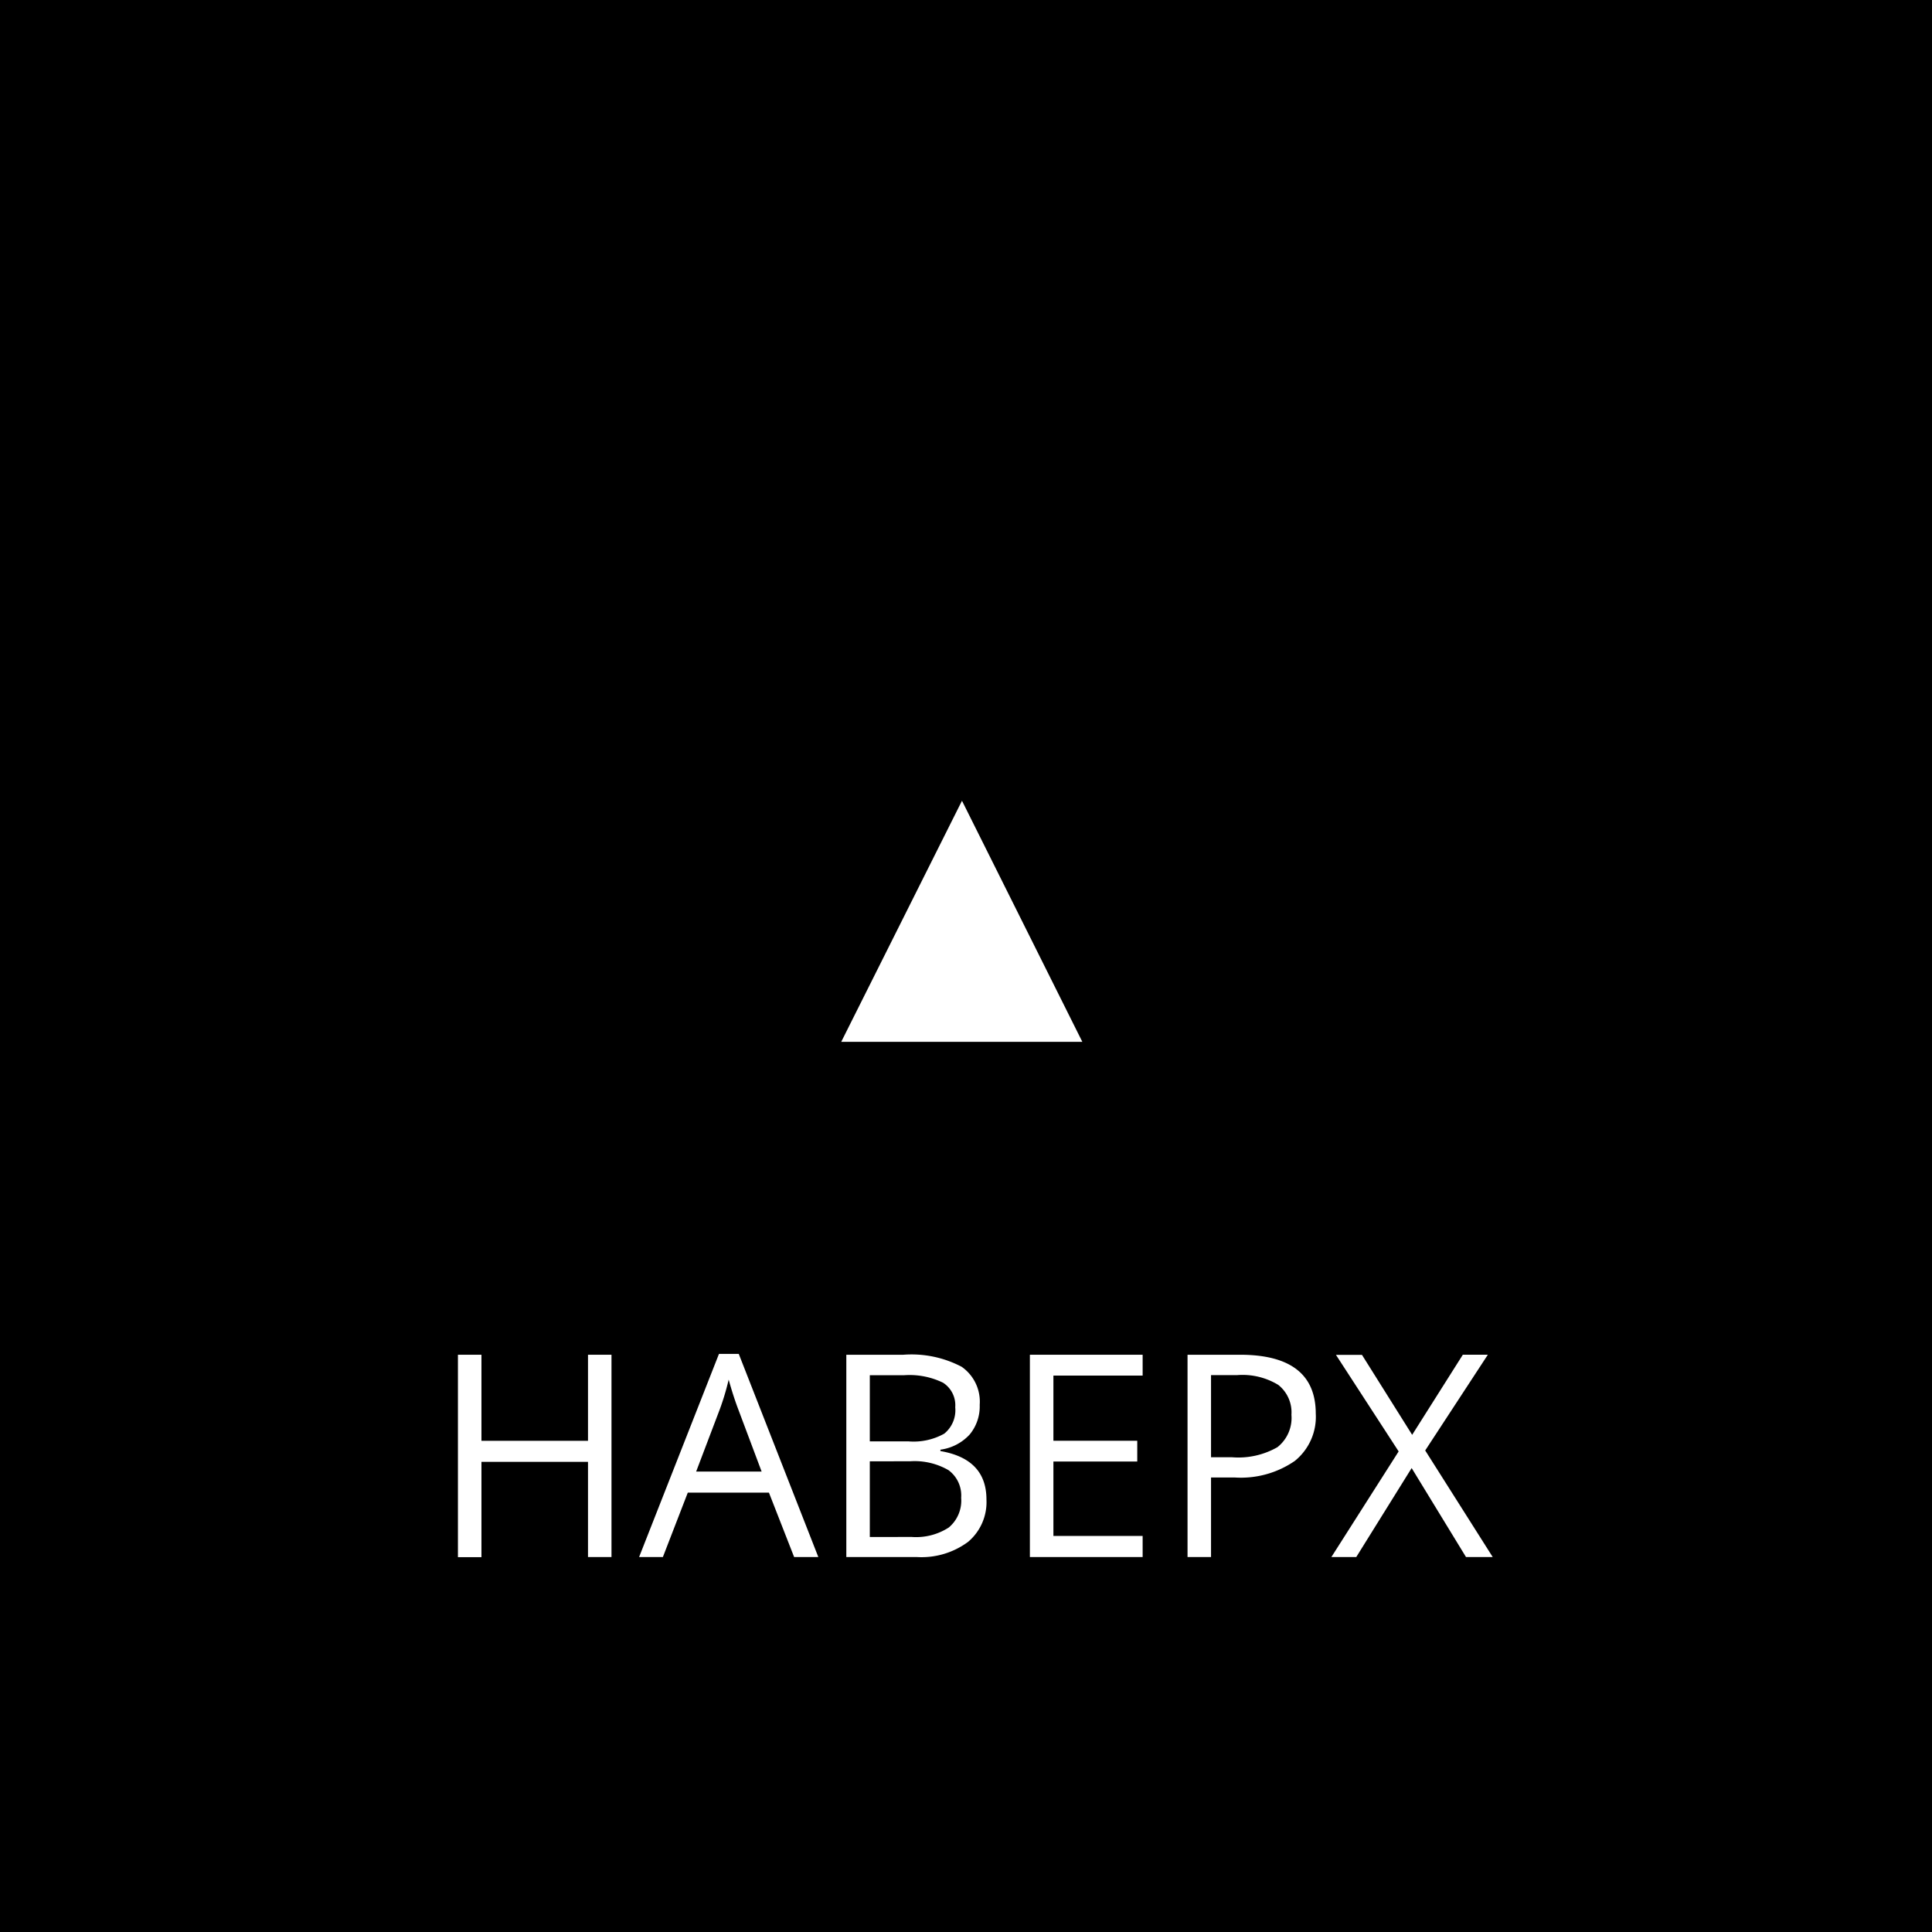 <svg xmlns="http://www.w3.org/2000/svg" viewBox="0 0 75 75"><defs><style>.cls-1{fill:#fff;}</style></defs><title>up</title><g id="Layer_2" data-name="Layer 2"><g id="Layer_1-2" data-name="Layer 1"><rect width="75" height="75"/><path class="cls-1" d="M32.656,40.444l4.688-9.359,4.672,9.359Z"/><path class="cls-1" d="M23.738,60.444h-.912V56.749H18.69v3.7h-.913V52.591h.913v3.341h4.136V52.591h.912Z"/><path class="cls-1" d="M30.828,60.444l-.978-2.5H26.7l-.967,2.5h-.923l3.1-7.885h.769l3.088,7.885Zm-1.262-3.319-.914-2.434c-.117-.308-.24-.685-.365-1.133a9.9,9.9,0,0,1-.338,1.133l-.924,2.434Z"/><path class="cls-1" d="M32.854,52.591H35.07a4.18,4.18,0,0,1,2.262.468,1.65,1.65,0,0,1,.7,1.477,1.711,1.711,0,0,1-.39,1.152,1.878,1.878,0,0,1-1.135.588v.054q1.787.306,1.787,1.88a2.017,2.017,0,0,1-.711,1.643,3.032,3.032,0,0,1-1.99.591H32.854Zm.912,3.363h1.5a2.439,2.439,0,0,0,1.39-.3,1.171,1.171,0,0,0,.426-1.023,1.038,1.038,0,0,0-.473-.954,2.968,2.968,0,0,0-1.5-.292H33.766Zm0,.773v2.938H35.4a2.331,2.331,0,0,0,1.432-.368,1.359,1.359,0,0,0,.48-1.152,1.219,1.219,0,0,0-.492-1.074,2.628,2.628,0,0,0-1.5-.344Z"/><path class="cls-1" d="M44.357,60.444H39.98V52.591h4.377V53.4H40.893v2.53h3.255v.806H40.893v2.889h3.464Z"/><path class="cls-1" d="M51.078,54.879a2.2,2.2,0,0,1-.814,1.834,3.682,3.682,0,0,1-2.329.643h-.923v3.088H46.1V52.591h2.035Q51.076,52.591,51.078,54.879Zm-4.066,1.692h.822a3.055,3.055,0,0,0,1.756-.392,1.446,1.446,0,0,0,.543-1.257,1.356,1.356,0,0,0-.51-1.16,2.673,2.673,0,0,0-1.59-.381H47.012Z"/><path class="cls-1" d="M57.947,60.444H56.91L54.8,56.99,52.65,60.444h-.966l2.611-4.1-2.434-3.749h1.01L54.82,55.7l1.967-3.11h.971l-2.432,3.717Z"/></g></g></svg>